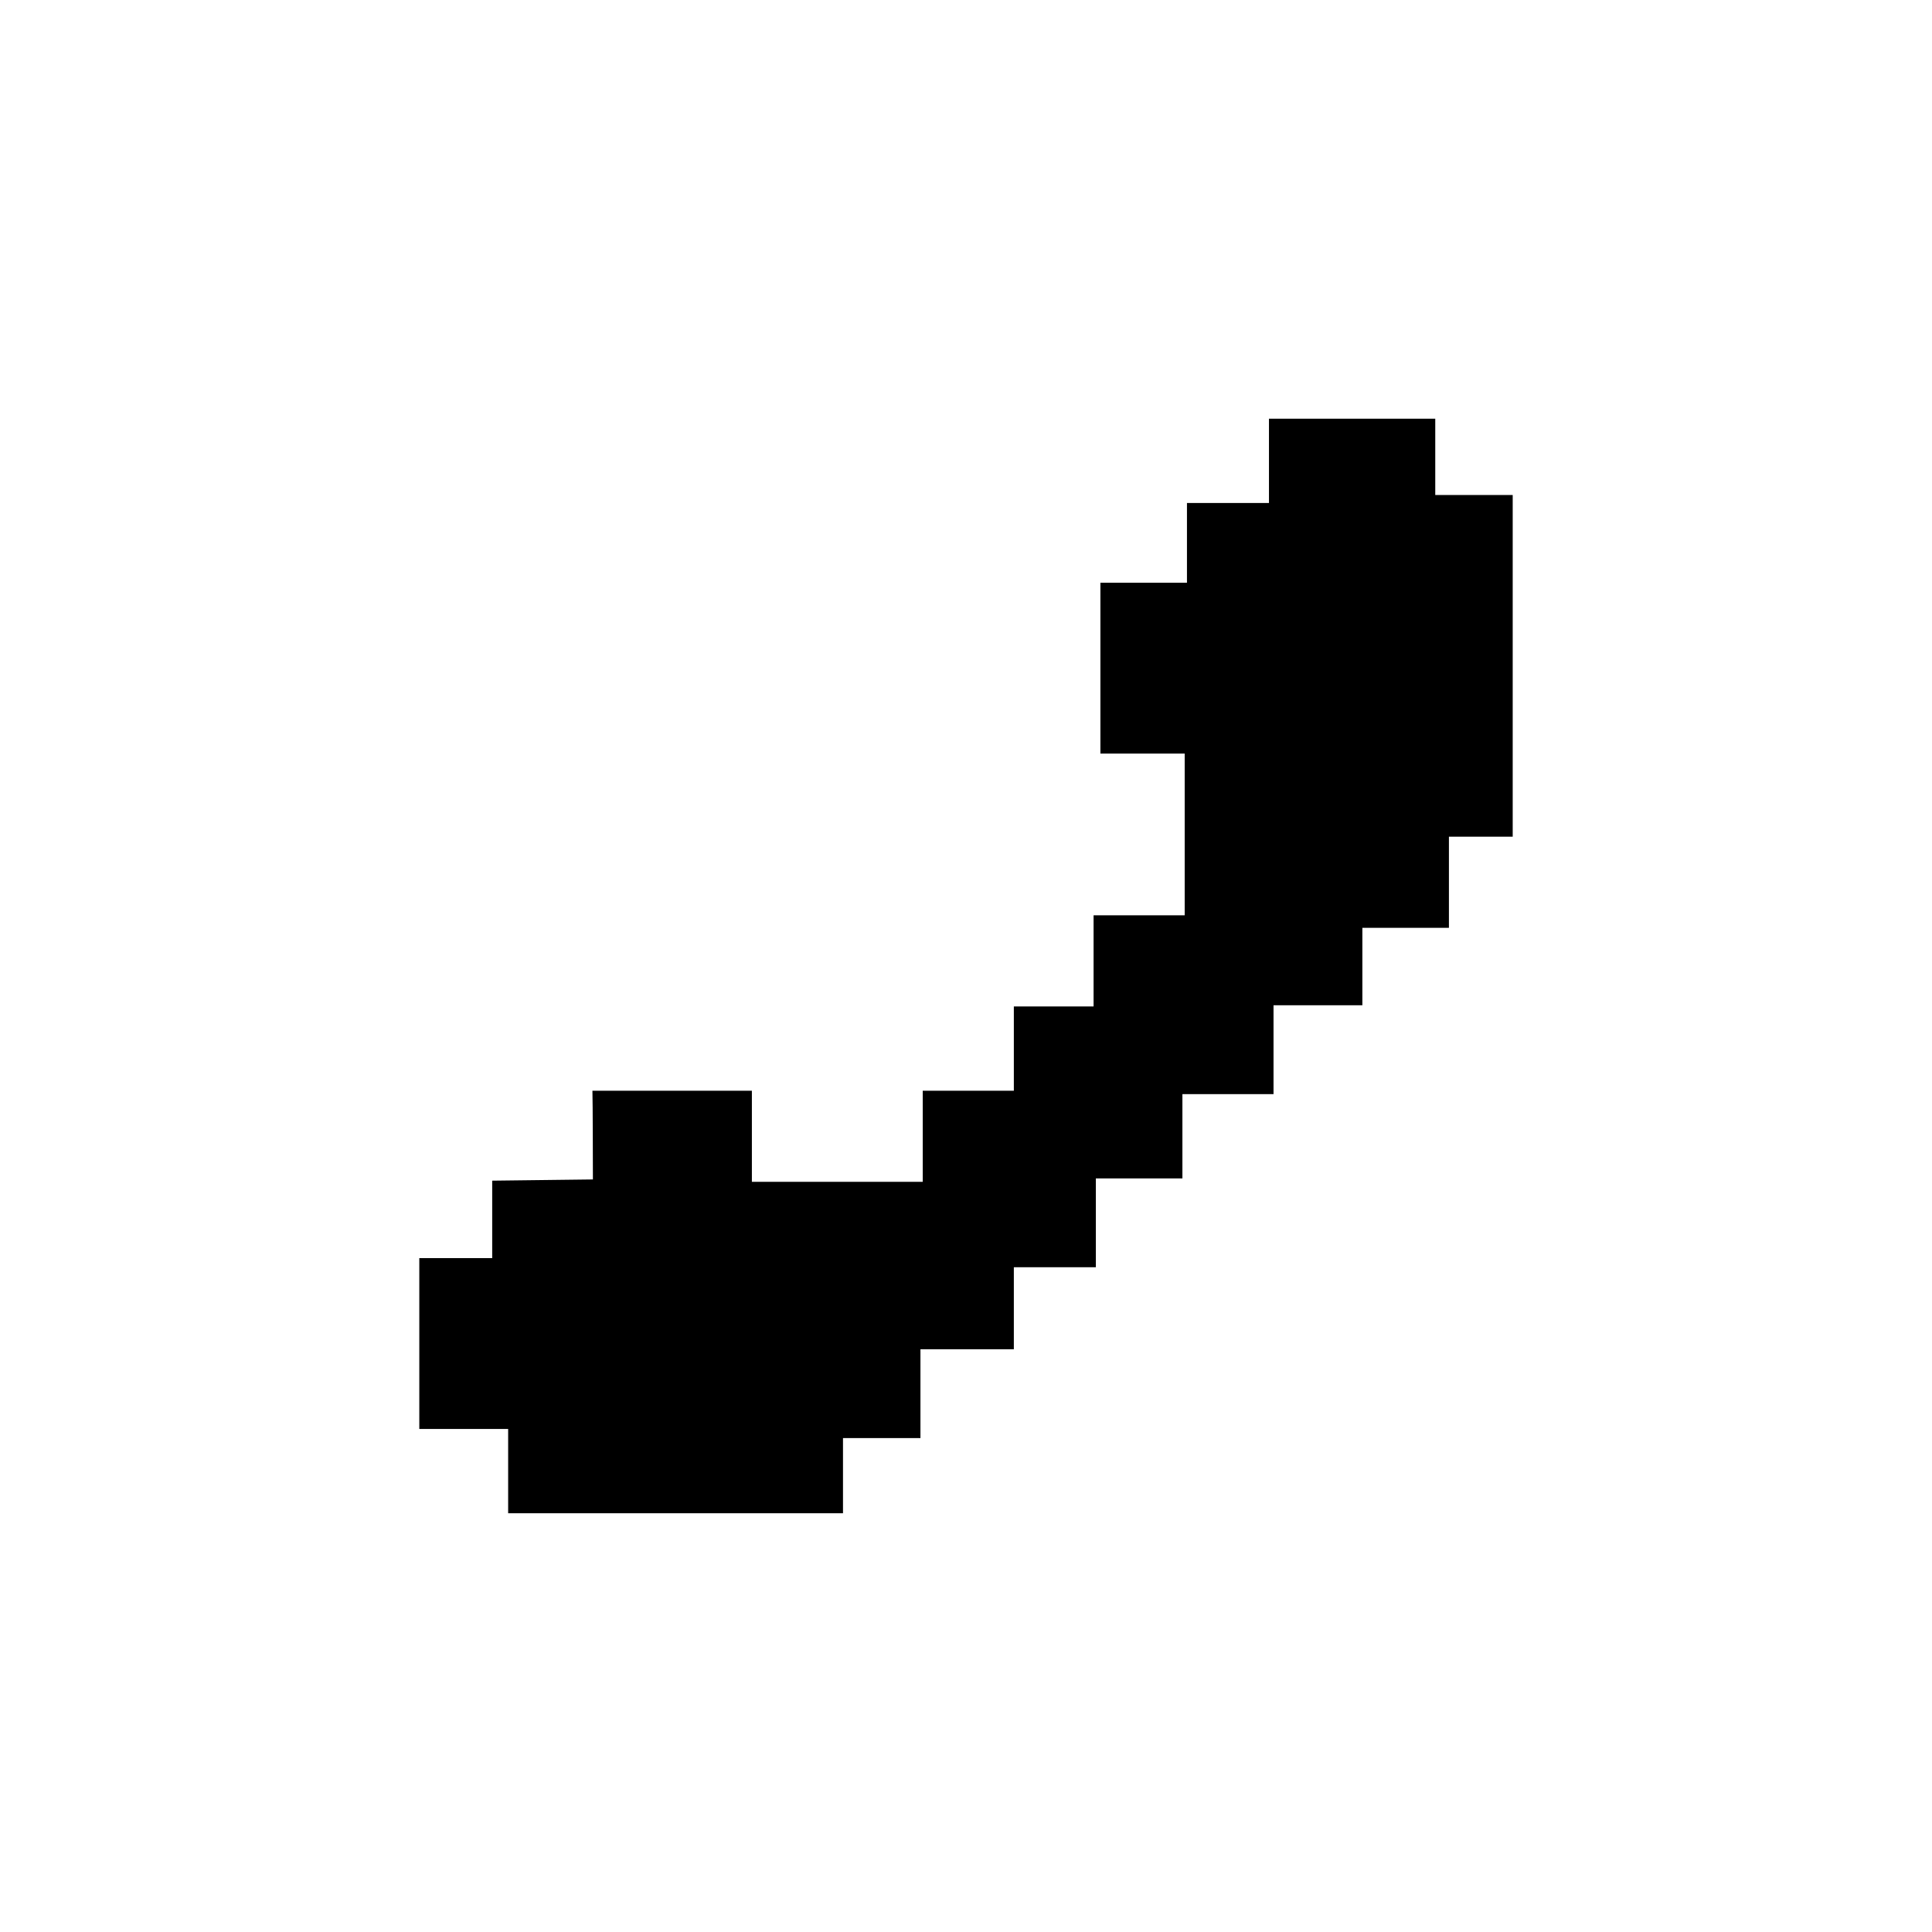 <?xml version="1.0" encoding="UTF-8"?>
<svg id="Calque_1" data-name="Calque 1" xmlns="http://www.w3.org/2000/svg" viewBox="0 0 170.079 170.079">
  <path d="m52.153,96.018h14.037v8.021h15.04v-8.021h8.021v-7.42h7.019v-8.021h8.021v-14.238h-7.42v-15.04h7.62v-7.019h7.219v-7.42h14.639v6.718h6.818v30.079h-5.615v8.021h-7.62v6.818h-7.821v7.821h-8.021v7.42h-7.62v7.821h-7.219v7.219h-8.222v7.821h-6.818v6.617h-29.478v-7.42h-7.821v-15.04h6.417v-6.818l8.865-.108s-.01-7.205-.042-7.813Z"/>
</svg>